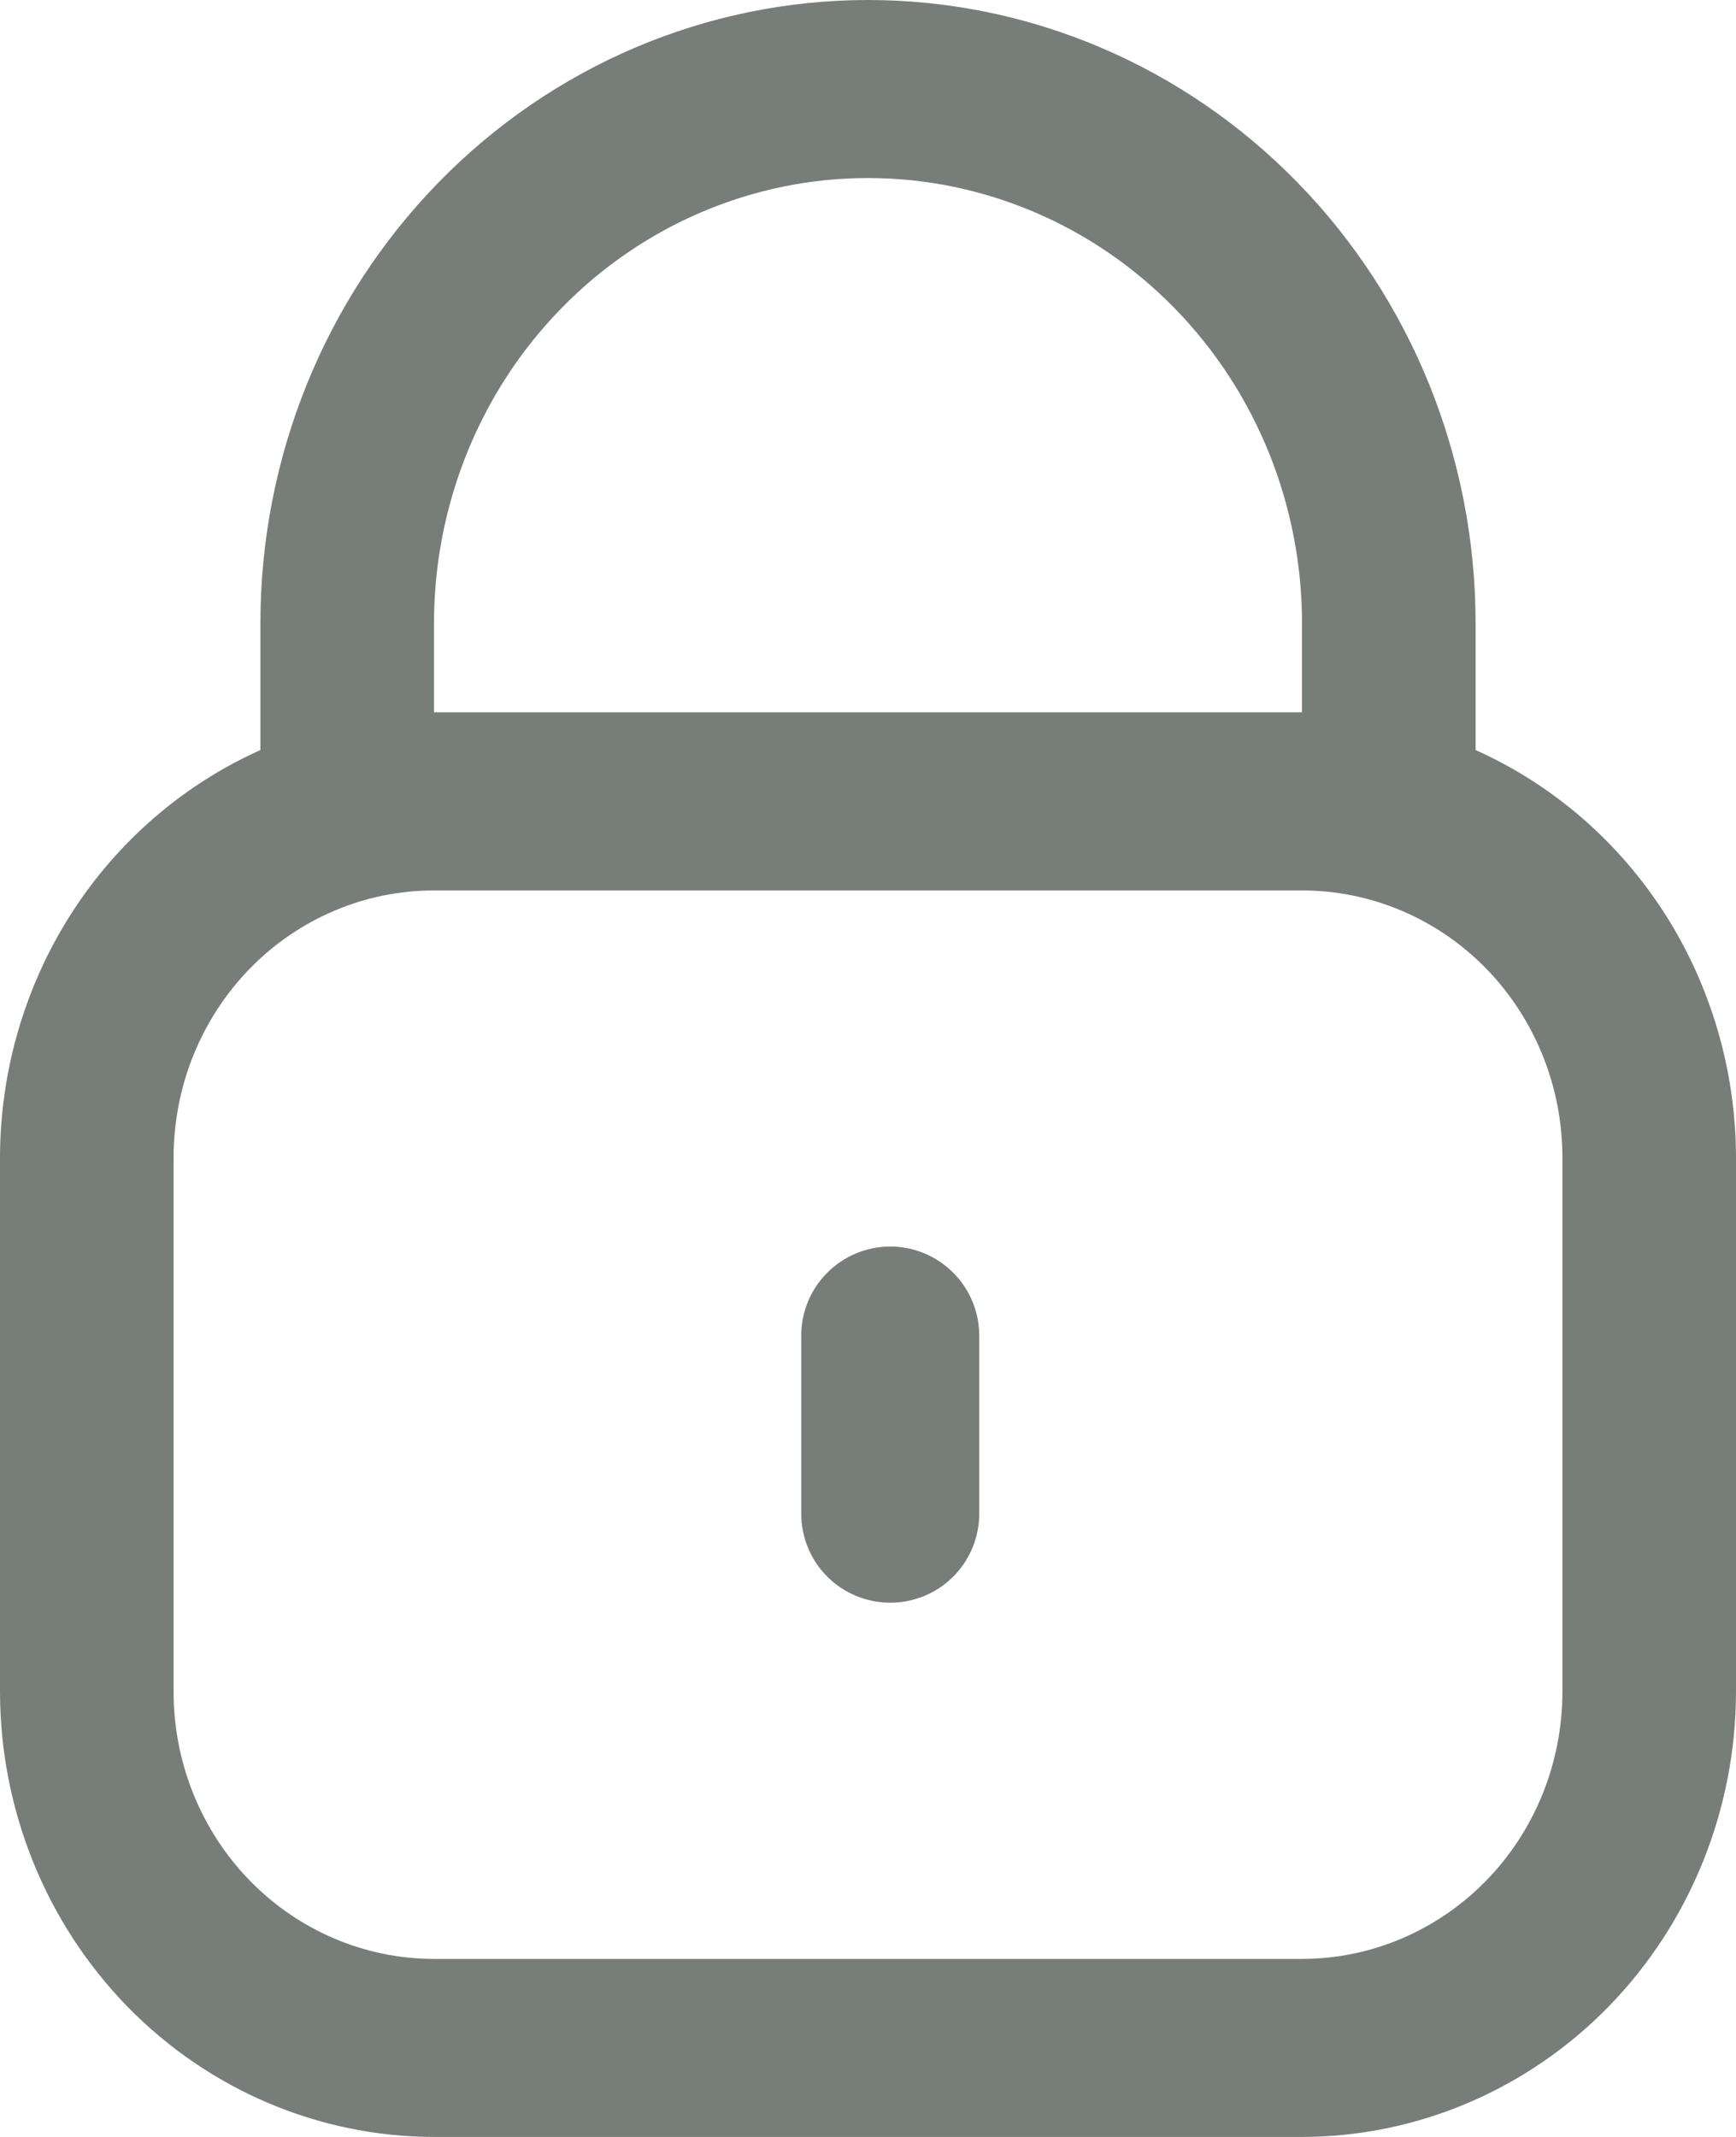 <svg width="13" height="16" viewBox="0 0 13 16" fill="none" xmlns="http://www.w3.org/2000/svg">
<path d="M11.05 5.616V4.667C11.05 3.429 10.571 2.242 9.717 1.367C8.864 0.492 7.707 0 6.5 0C5.293 0 4.136 0.492 3.283 1.367C2.429 2.242 1.95 3.429 1.95 4.667V5.616C1.371 5.875 0.878 6.302 0.532 6.843C0.186 7.385 0.001 8.019 0 8.667V12.667C0.001 13.55 0.344 14.398 0.953 15.023C1.562 15.647 2.388 15.999 3.25 16H9.75C10.612 15.999 11.438 15.647 12.047 15.023C12.656 14.398 12.999 13.55 13 12.667V8.667C12.999 8.019 12.814 7.385 12.468 6.843C12.122 6.302 11.629 5.875 11.05 5.616ZM3.25 4.667C3.25 3.783 3.592 2.935 4.202 2.31C4.811 1.685 5.638 1.333 6.5 1.333C7.362 1.333 8.189 1.685 8.798 2.31C9.408 2.935 9.75 3.783 9.75 4.667V5.333H3.25V4.667ZM11.7 12.667C11.7 13.197 11.495 13.706 11.129 14.081C10.763 14.456 10.267 14.667 9.75 14.667H3.25C2.733 14.667 2.237 14.456 1.871 14.081C1.505 13.706 1.3 13.197 1.3 12.667V8.667C1.3 8.136 1.505 7.628 1.871 7.252C2.237 6.877 2.733 6.667 3.25 6.667H9.75C10.267 6.667 10.763 6.877 11.129 7.252C11.495 7.628 11.7 8.136 11.7 8.667V12.667Z" fill="#777E7A"/>
<path d="M6.667 9.333C6.49 9.333 6.32 9.404 6.195 9.529C6.07 9.654 6 9.823 6 10V11.333C6 11.51 6.07 11.68 6.195 11.805C6.32 11.93 6.49 12 6.667 12C6.843 12 7.013 11.93 7.138 11.805C7.263 11.68 7.333 11.51 7.333 11.333V10C7.333 9.823 7.263 9.654 7.138 9.529C7.013 9.404 6.843 9.333 6.667 9.333Z" fill="#777E7A"/>
</svg>
